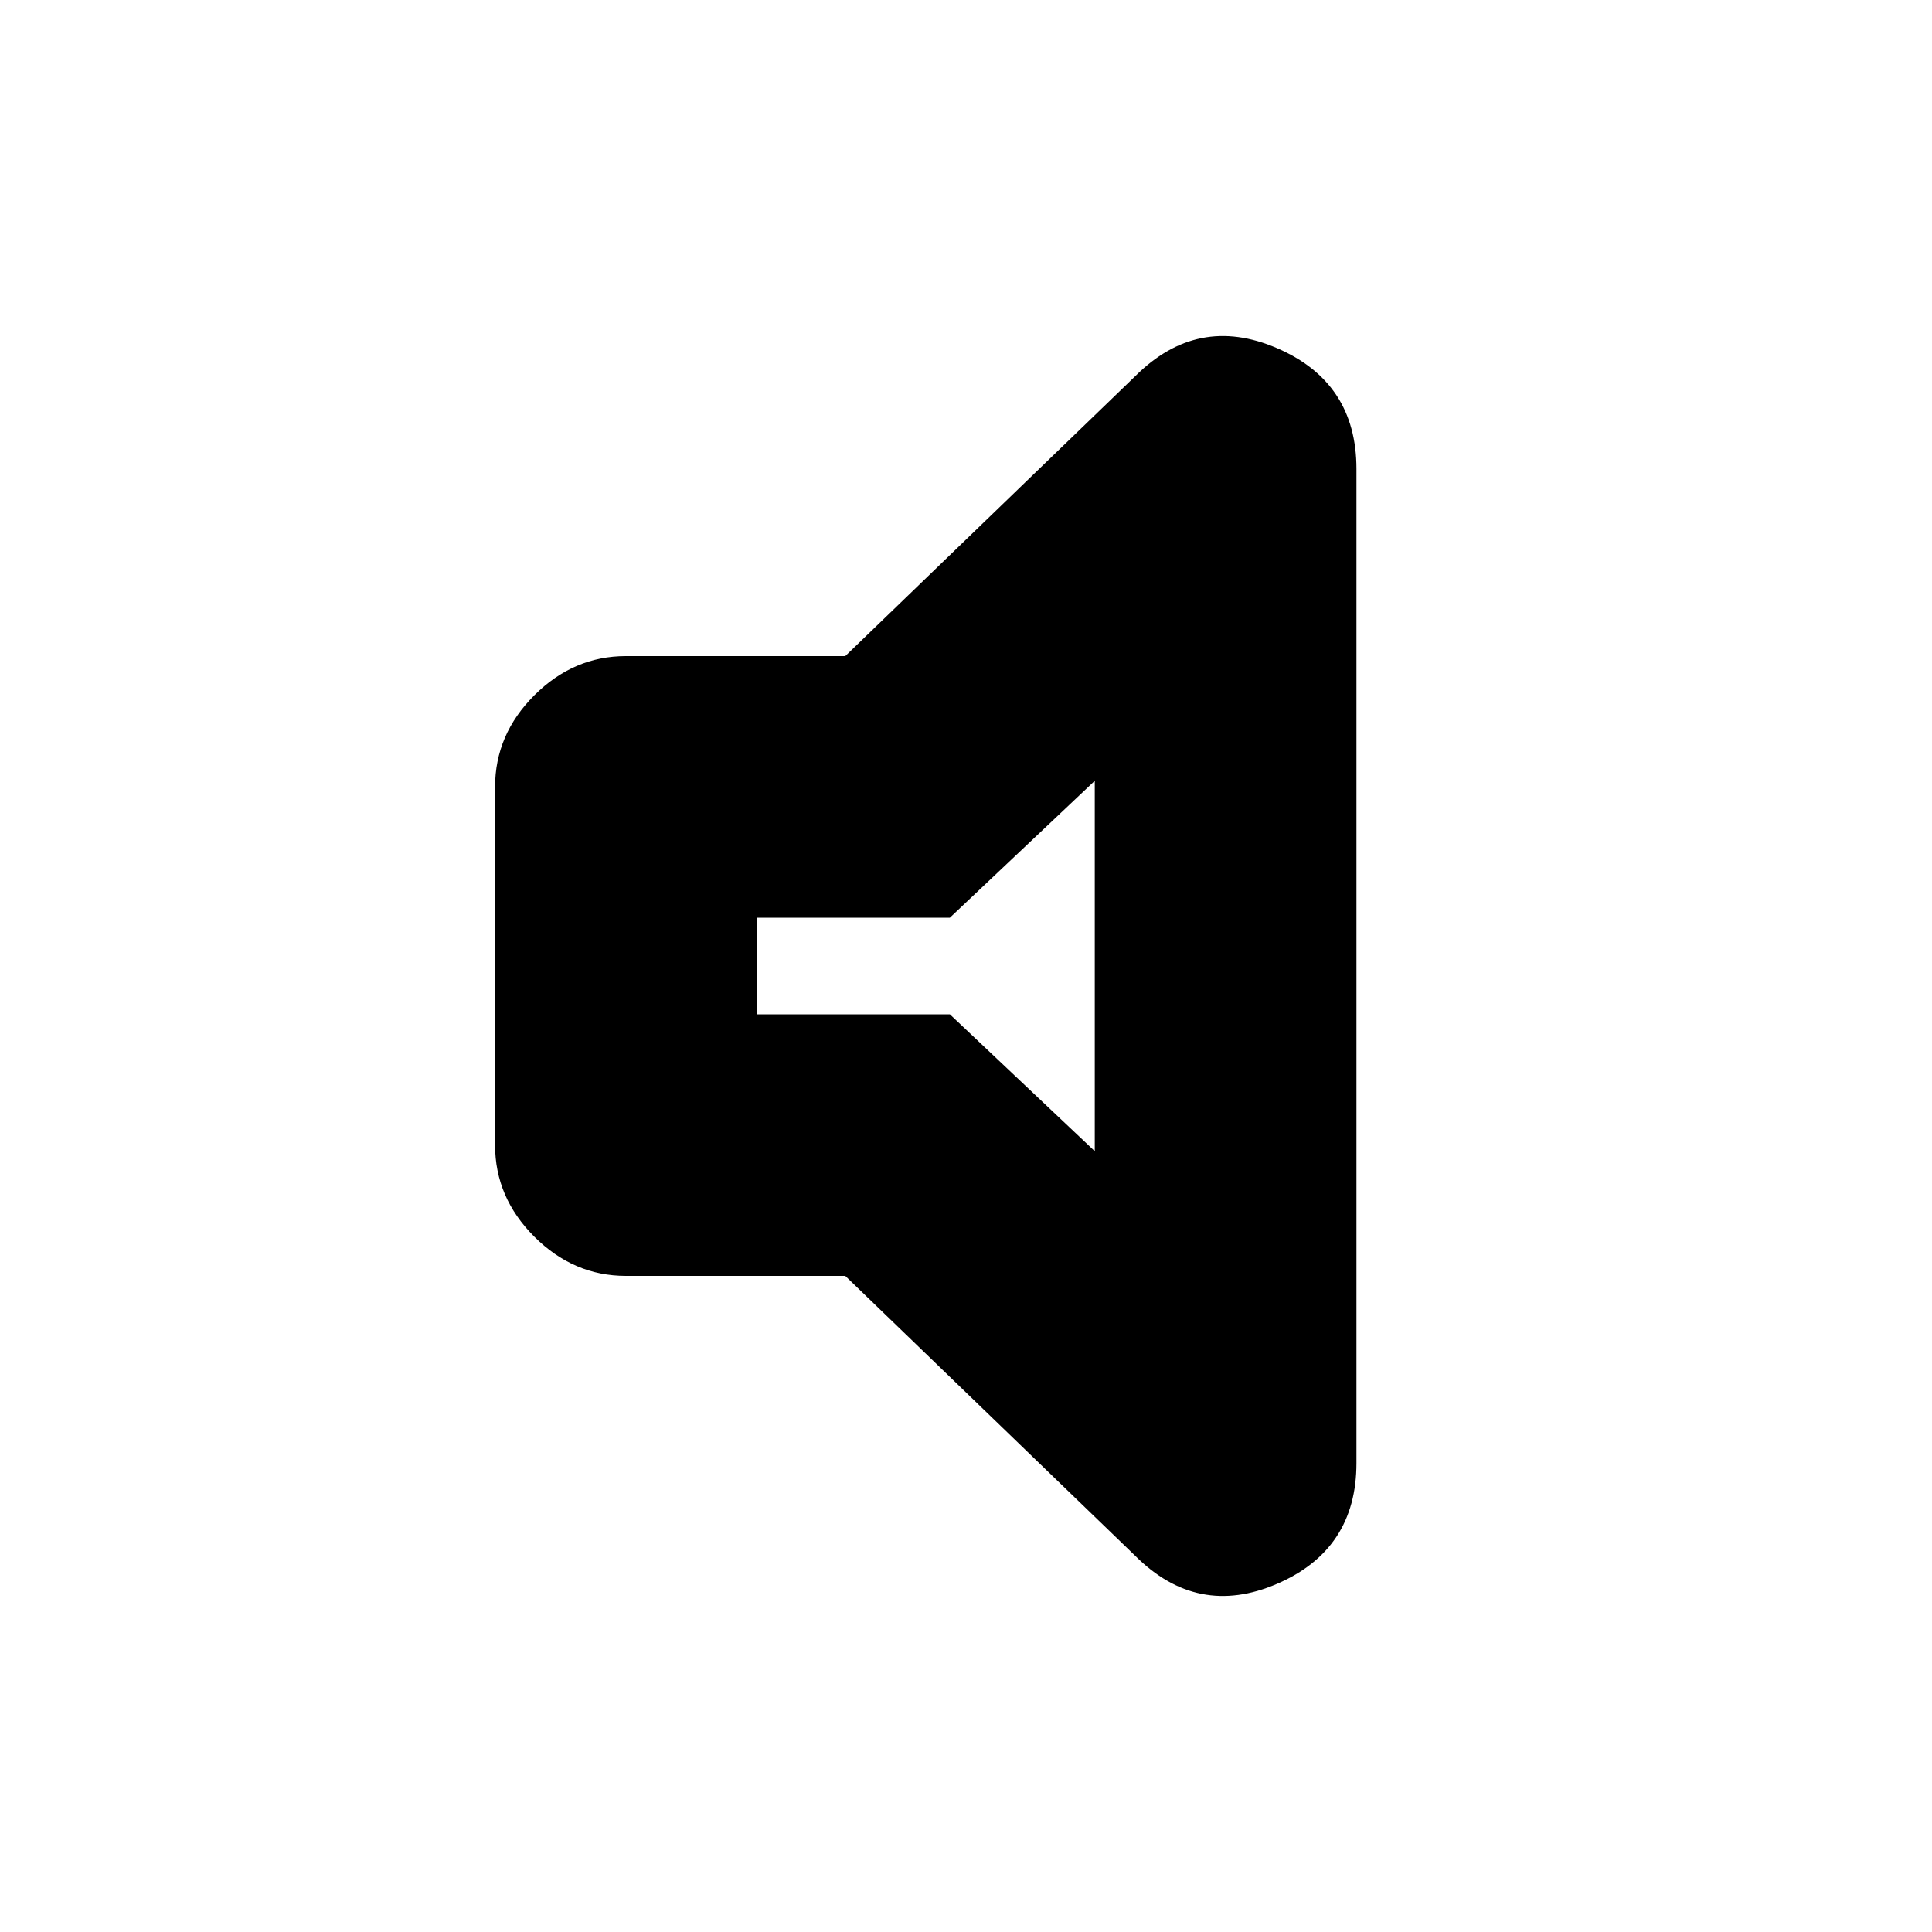 <svg xmlns="http://www.w3.org/2000/svg" height="20" width="20"><path d="M6.479 13.208q-.541 0-.948-.406-.406-.406-.406-.948V8.146q0-.542.406-.948.407-.406.948-.406H8.75l3-2.896q.646-.646 1.469-.292.823.354.823 1.25v10.292q0 .896-.823 1.25t-1.469-.292l-3-2.896Zm4.854-5.125L9.833 9.5h-2v1h2l1.5 1.417ZM9.583 10Z"/></svg>